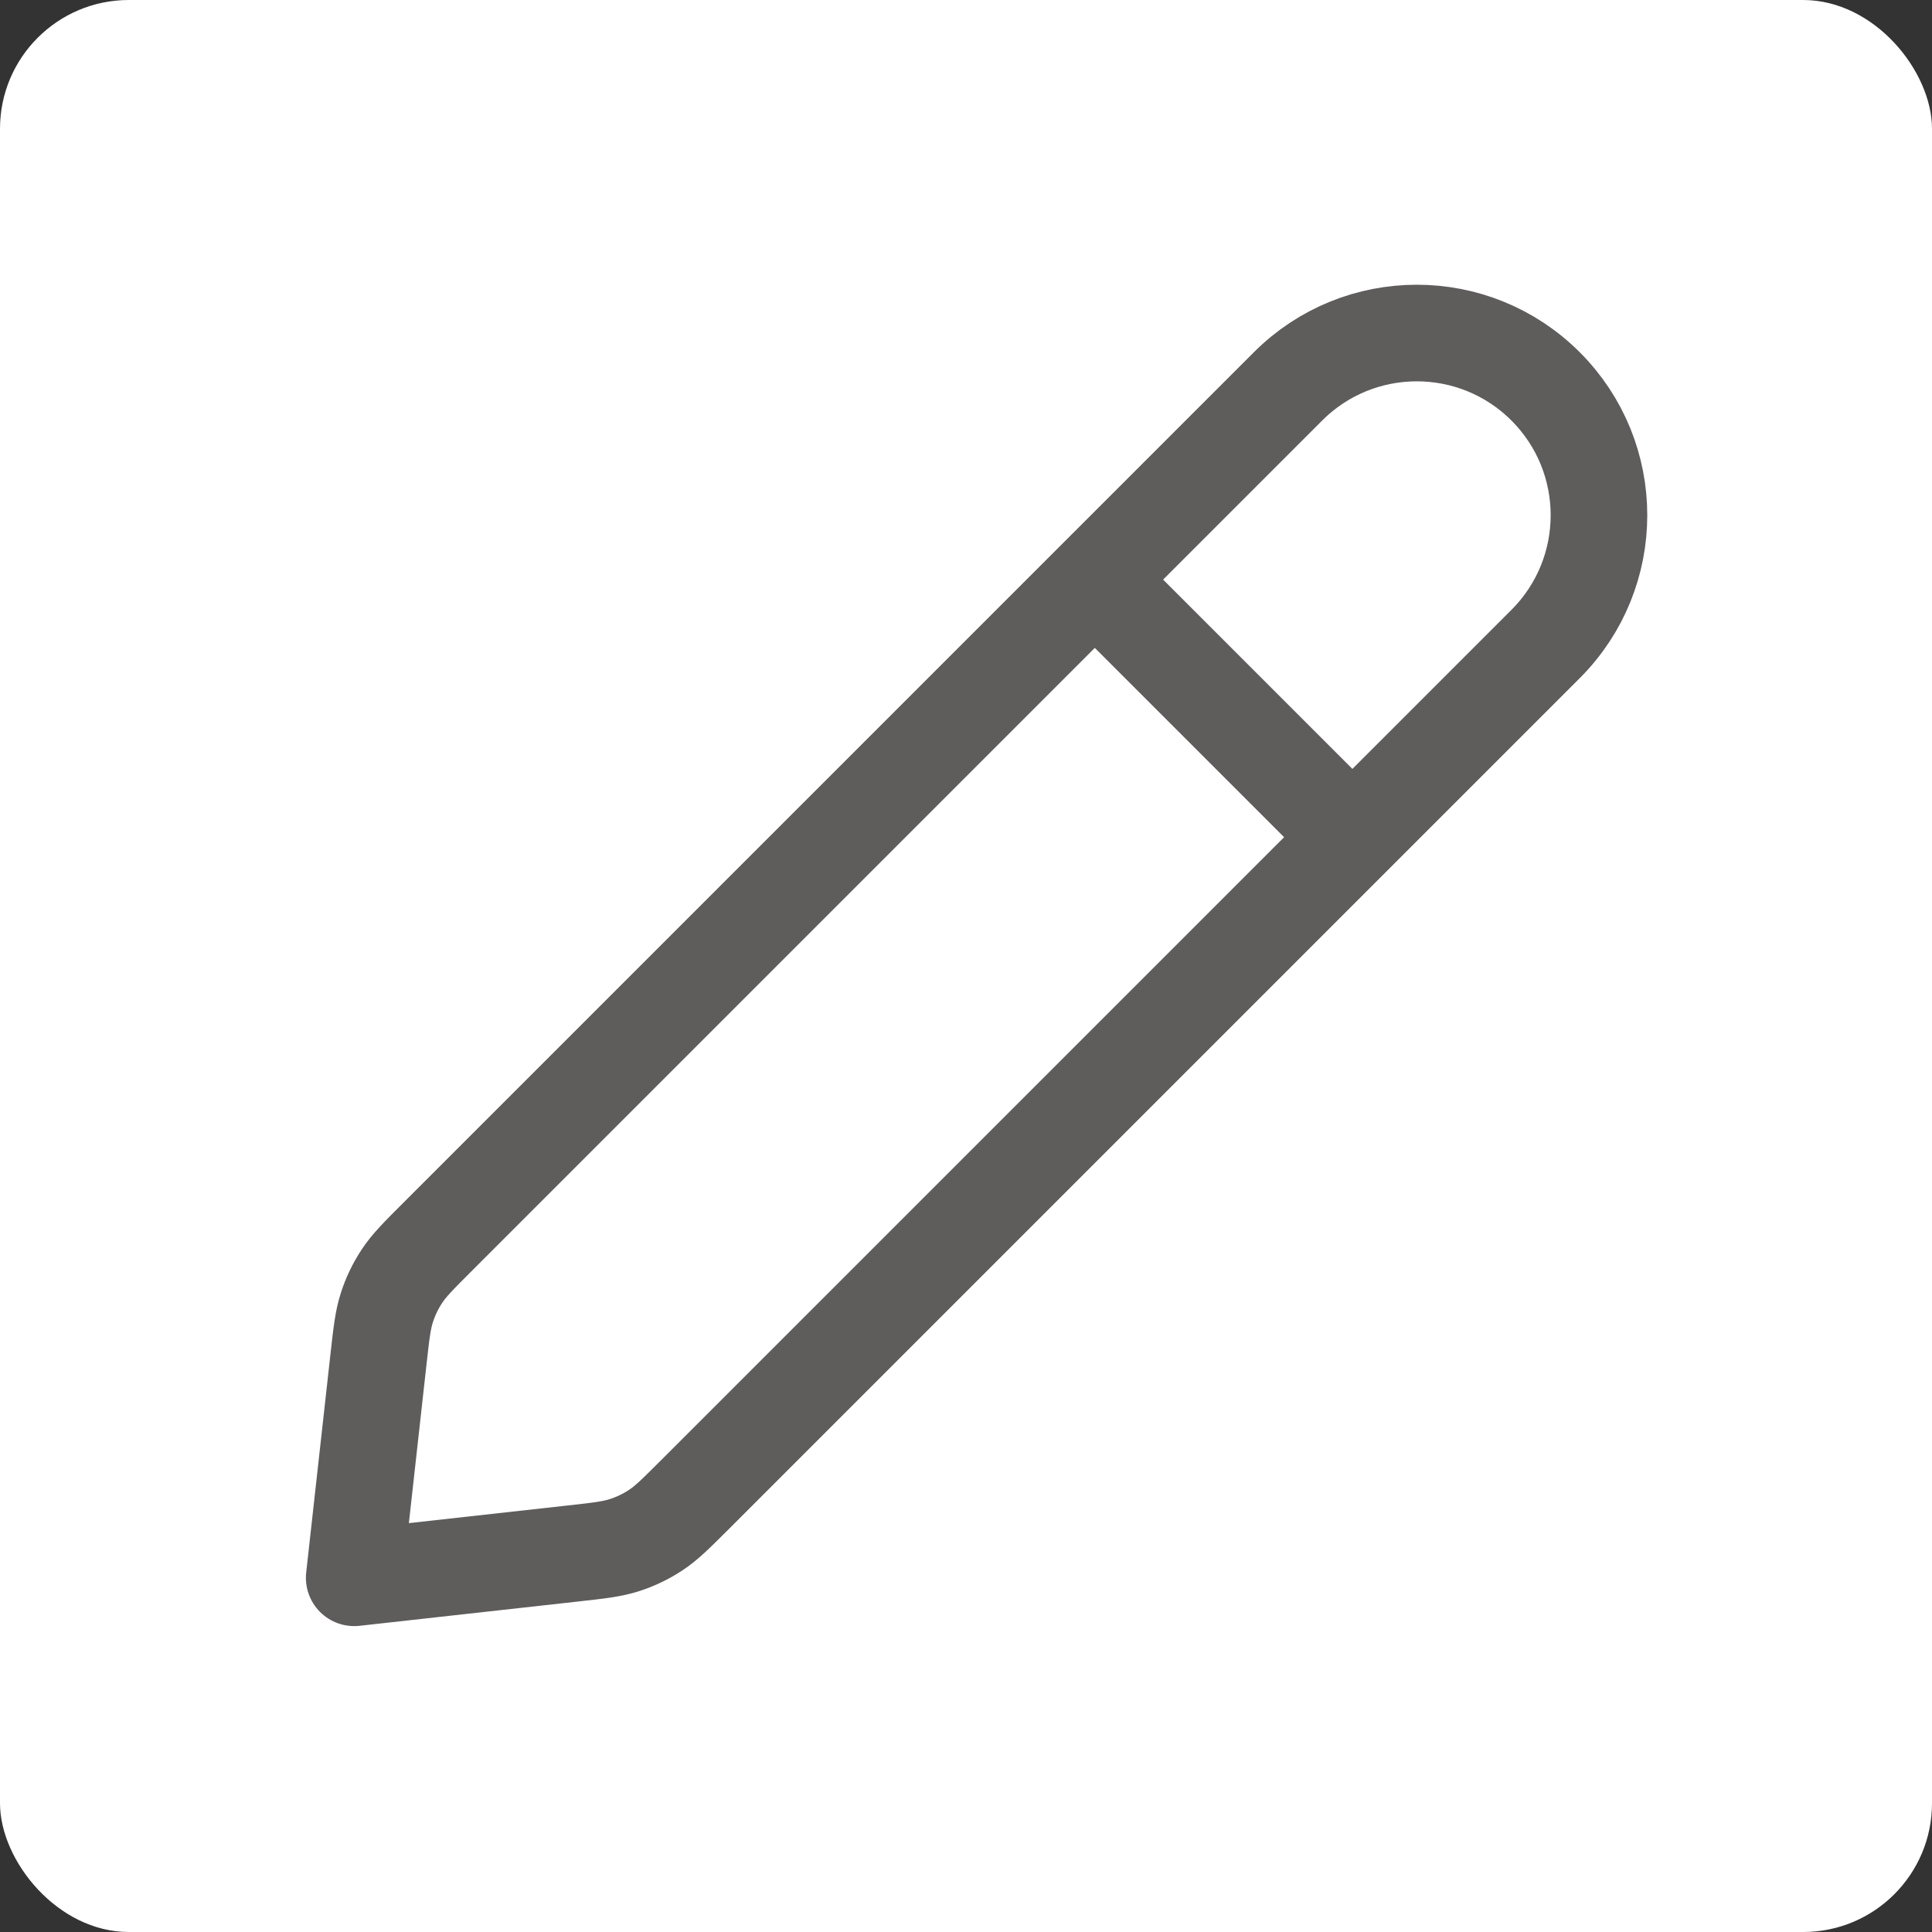 <svg width="30" height="30" viewBox="0 0 30 30" fill="none" xmlns="http://www.w3.org/2000/svg">
<rect x="0" y="0" width="30" height="30" fill="#333333" stroke="none"/>
<rect width="30" height="30" rx="2" fill="white"/>
<path d="M21 13L17 9M5.5 24.5L8.884 24.124C9.298 24.078 9.505 24.055 9.698 23.992C9.869 23.937 10.032 23.859 10.183 23.759C10.352 23.648 10.499 23.5 10.794 23.206L24 10C25.105 8.895 25.105 7.105 24 6C22.895 4.895 21.105 4.895 20 6L6.794 19.206C6.5 19.5 6.352 19.648 6.241 19.817C6.141 19.968 6.063 20.131 6.008 20.302C5.945 20.495 5.922 20.702 5.876 21.116L5.5 24.5Z" stroke="#5F5C5C" stroke-width="1.5" stroke-linecap="round" stroke-linejoin="round"/>
</svg>
